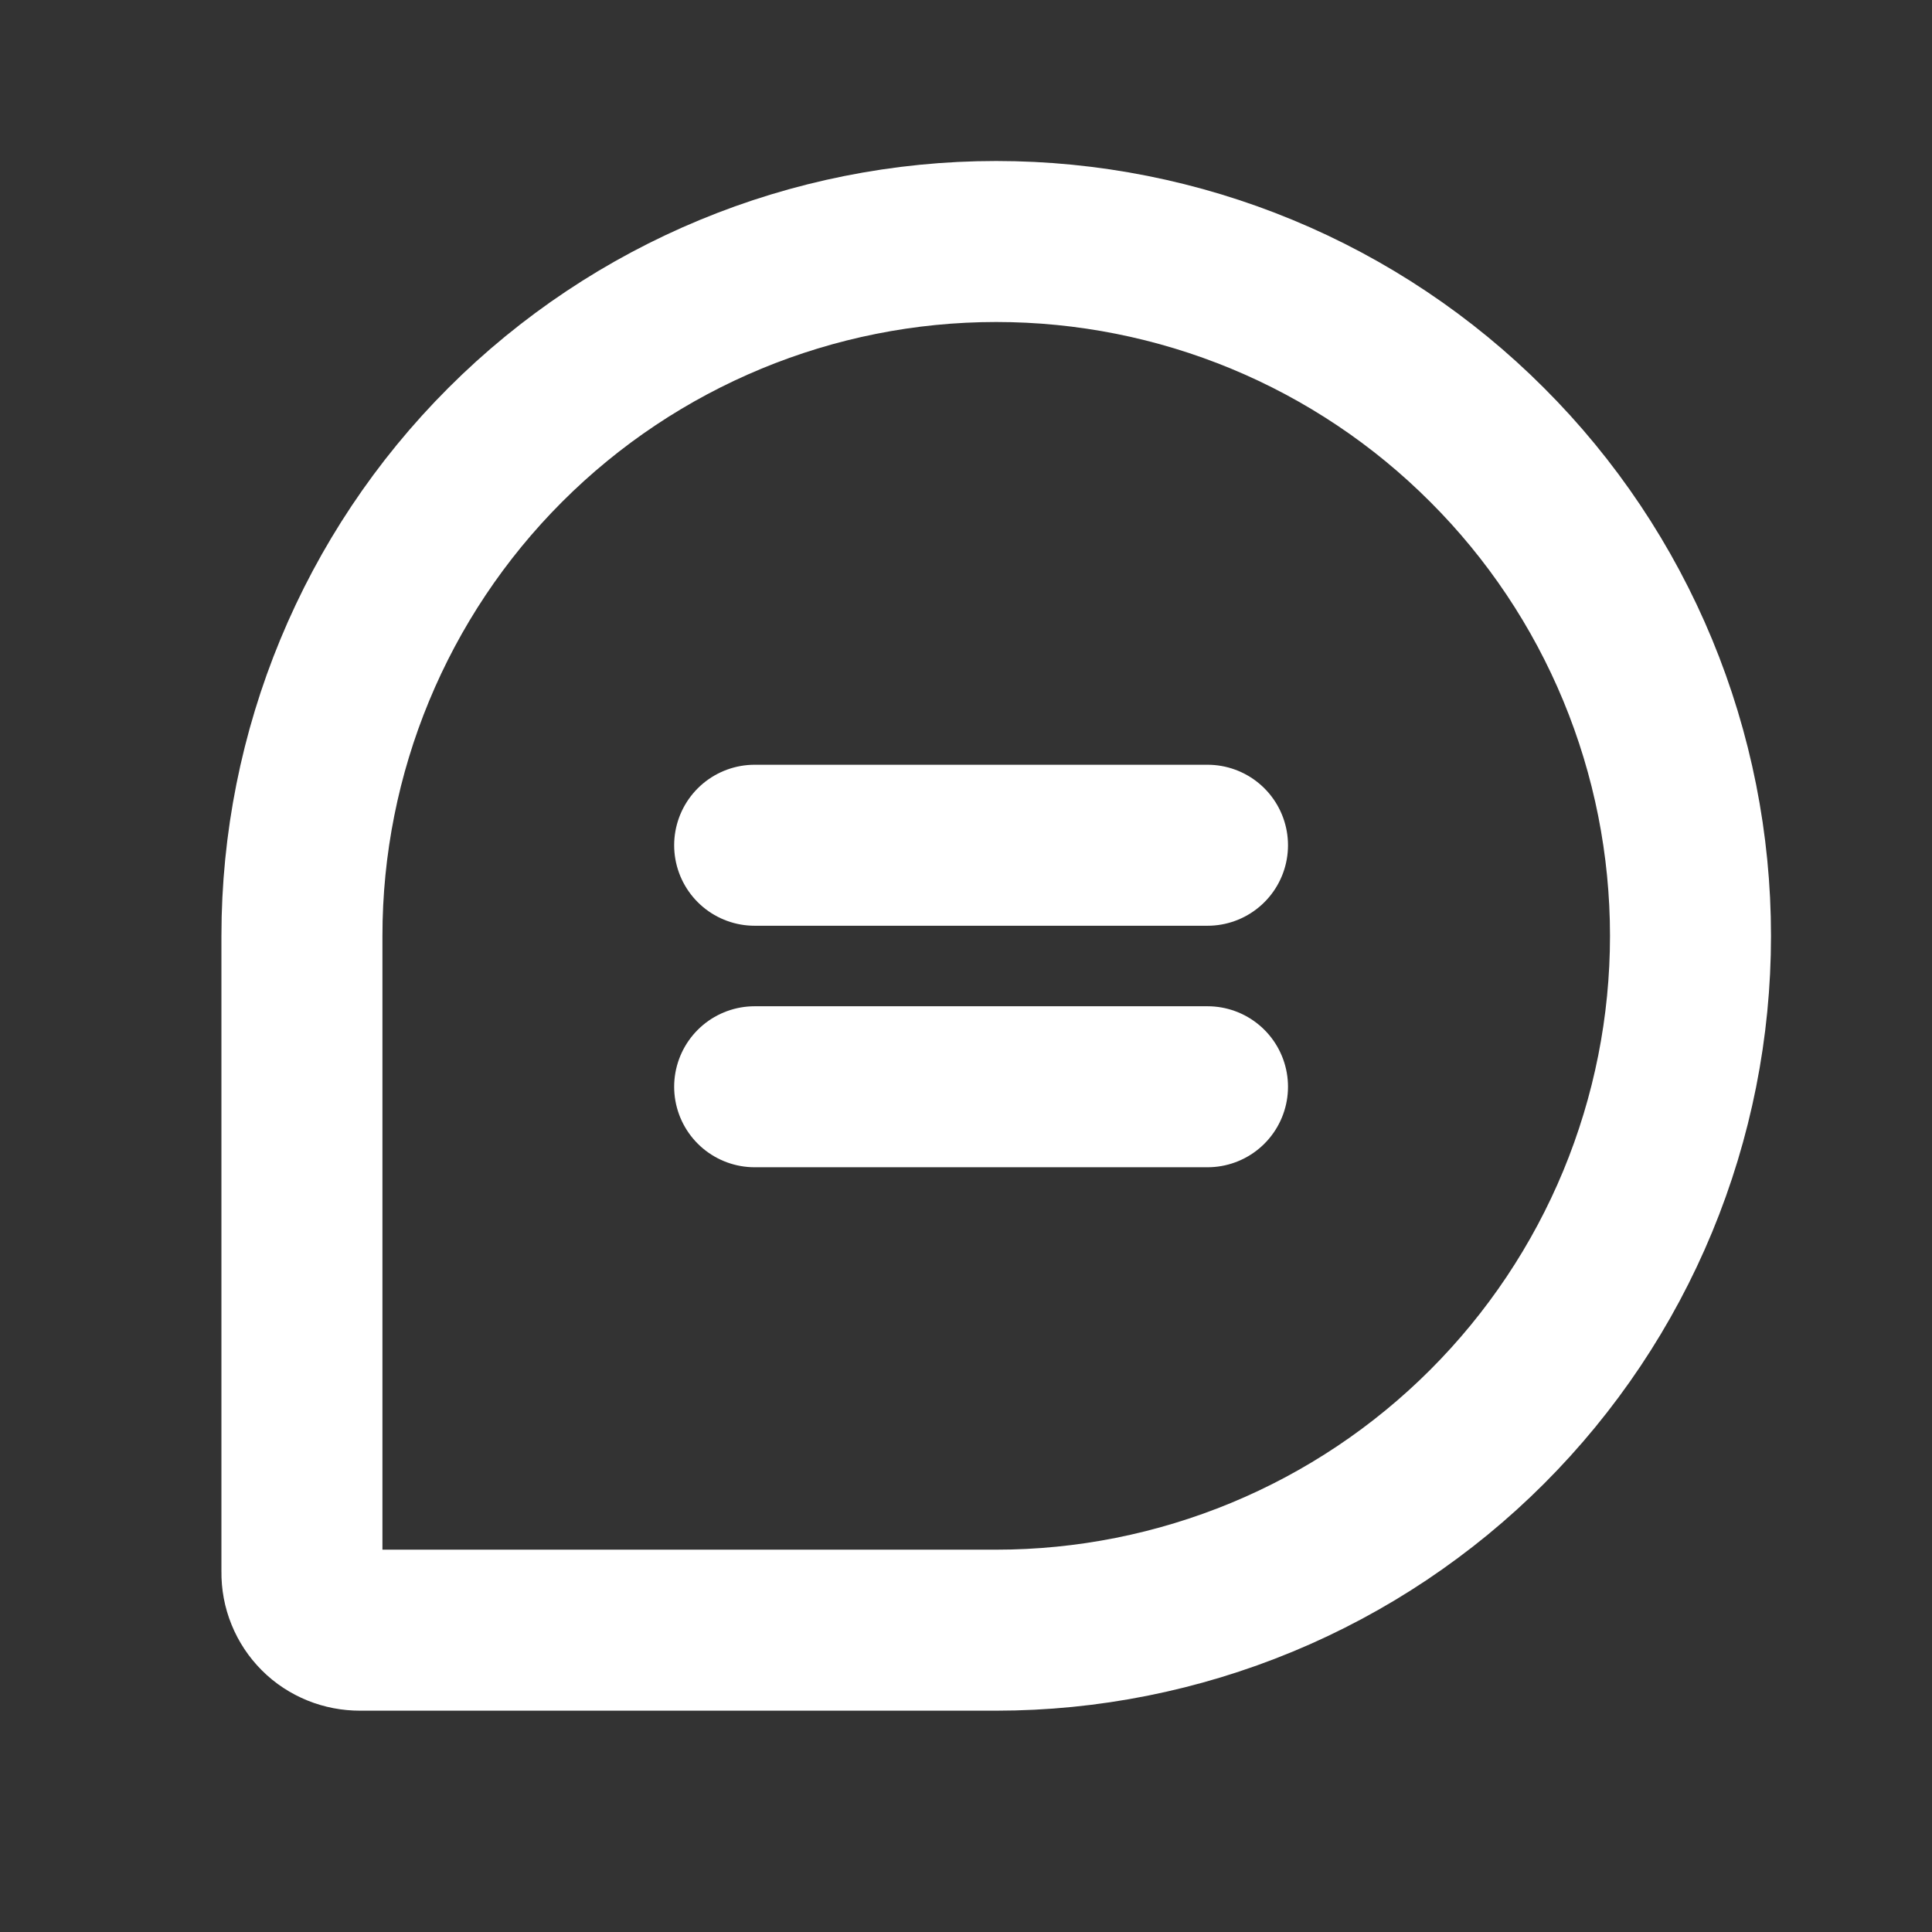 <svg width="18" height="18" viewBox="0 0 18 18" fill="none" xmlns="http://www.w3.org/2000/svg">
<rect x="0" y="0" width="18" height="18" fill="#333333" stroke="none"/>
<path d="M9.281 15.188H3.354C3.283 15.188 3.212 15.175 3.146 15.148C3.08 15.121 3.019 15.082 2.969 15.031C2.919 14.981 2.879 14.921 2.852 14.854C2.825 14.788 2.812 14.717 2.813 14.646V8.719C2.813 7.003 3.494 5.358 4.707 4.145C5.92 2.932 7.566 2.25 9.281 2.25V2.25C10.131 2.25 10.972 2.417 11.757 2.742C12.542 3.067 13.255 3.544 13.855 4.145C14.456 4.745 14.933 5.458 15.258 6.243C15.583 7.028 15.75 7.869 15.75 8.719V8.719C15.75 9.568 15.583 10.409 15.258 11.194C14.933 11.979 14.456 12.692 13.855 13.293C13.255 13.893 12.542 14.37 11.757 14.695C10.972 15.02 10.131 15.188 9.281 15.188V15.188Z" stroke="white" stroke-width="1.5" stroke-linecap="round" stroke-linejoin="round"/>
<path d="M7.031 7.875H11.25" stroke="white" stroke-width="1.5" stroke-linecap="round" stroke-linejoin="round"/>
<path d="M7.031 10.125H11.25" stroke="white" stroke-width="1.5" stroke-linecap="round" stroke-linejoin="round"/>
</svg>
